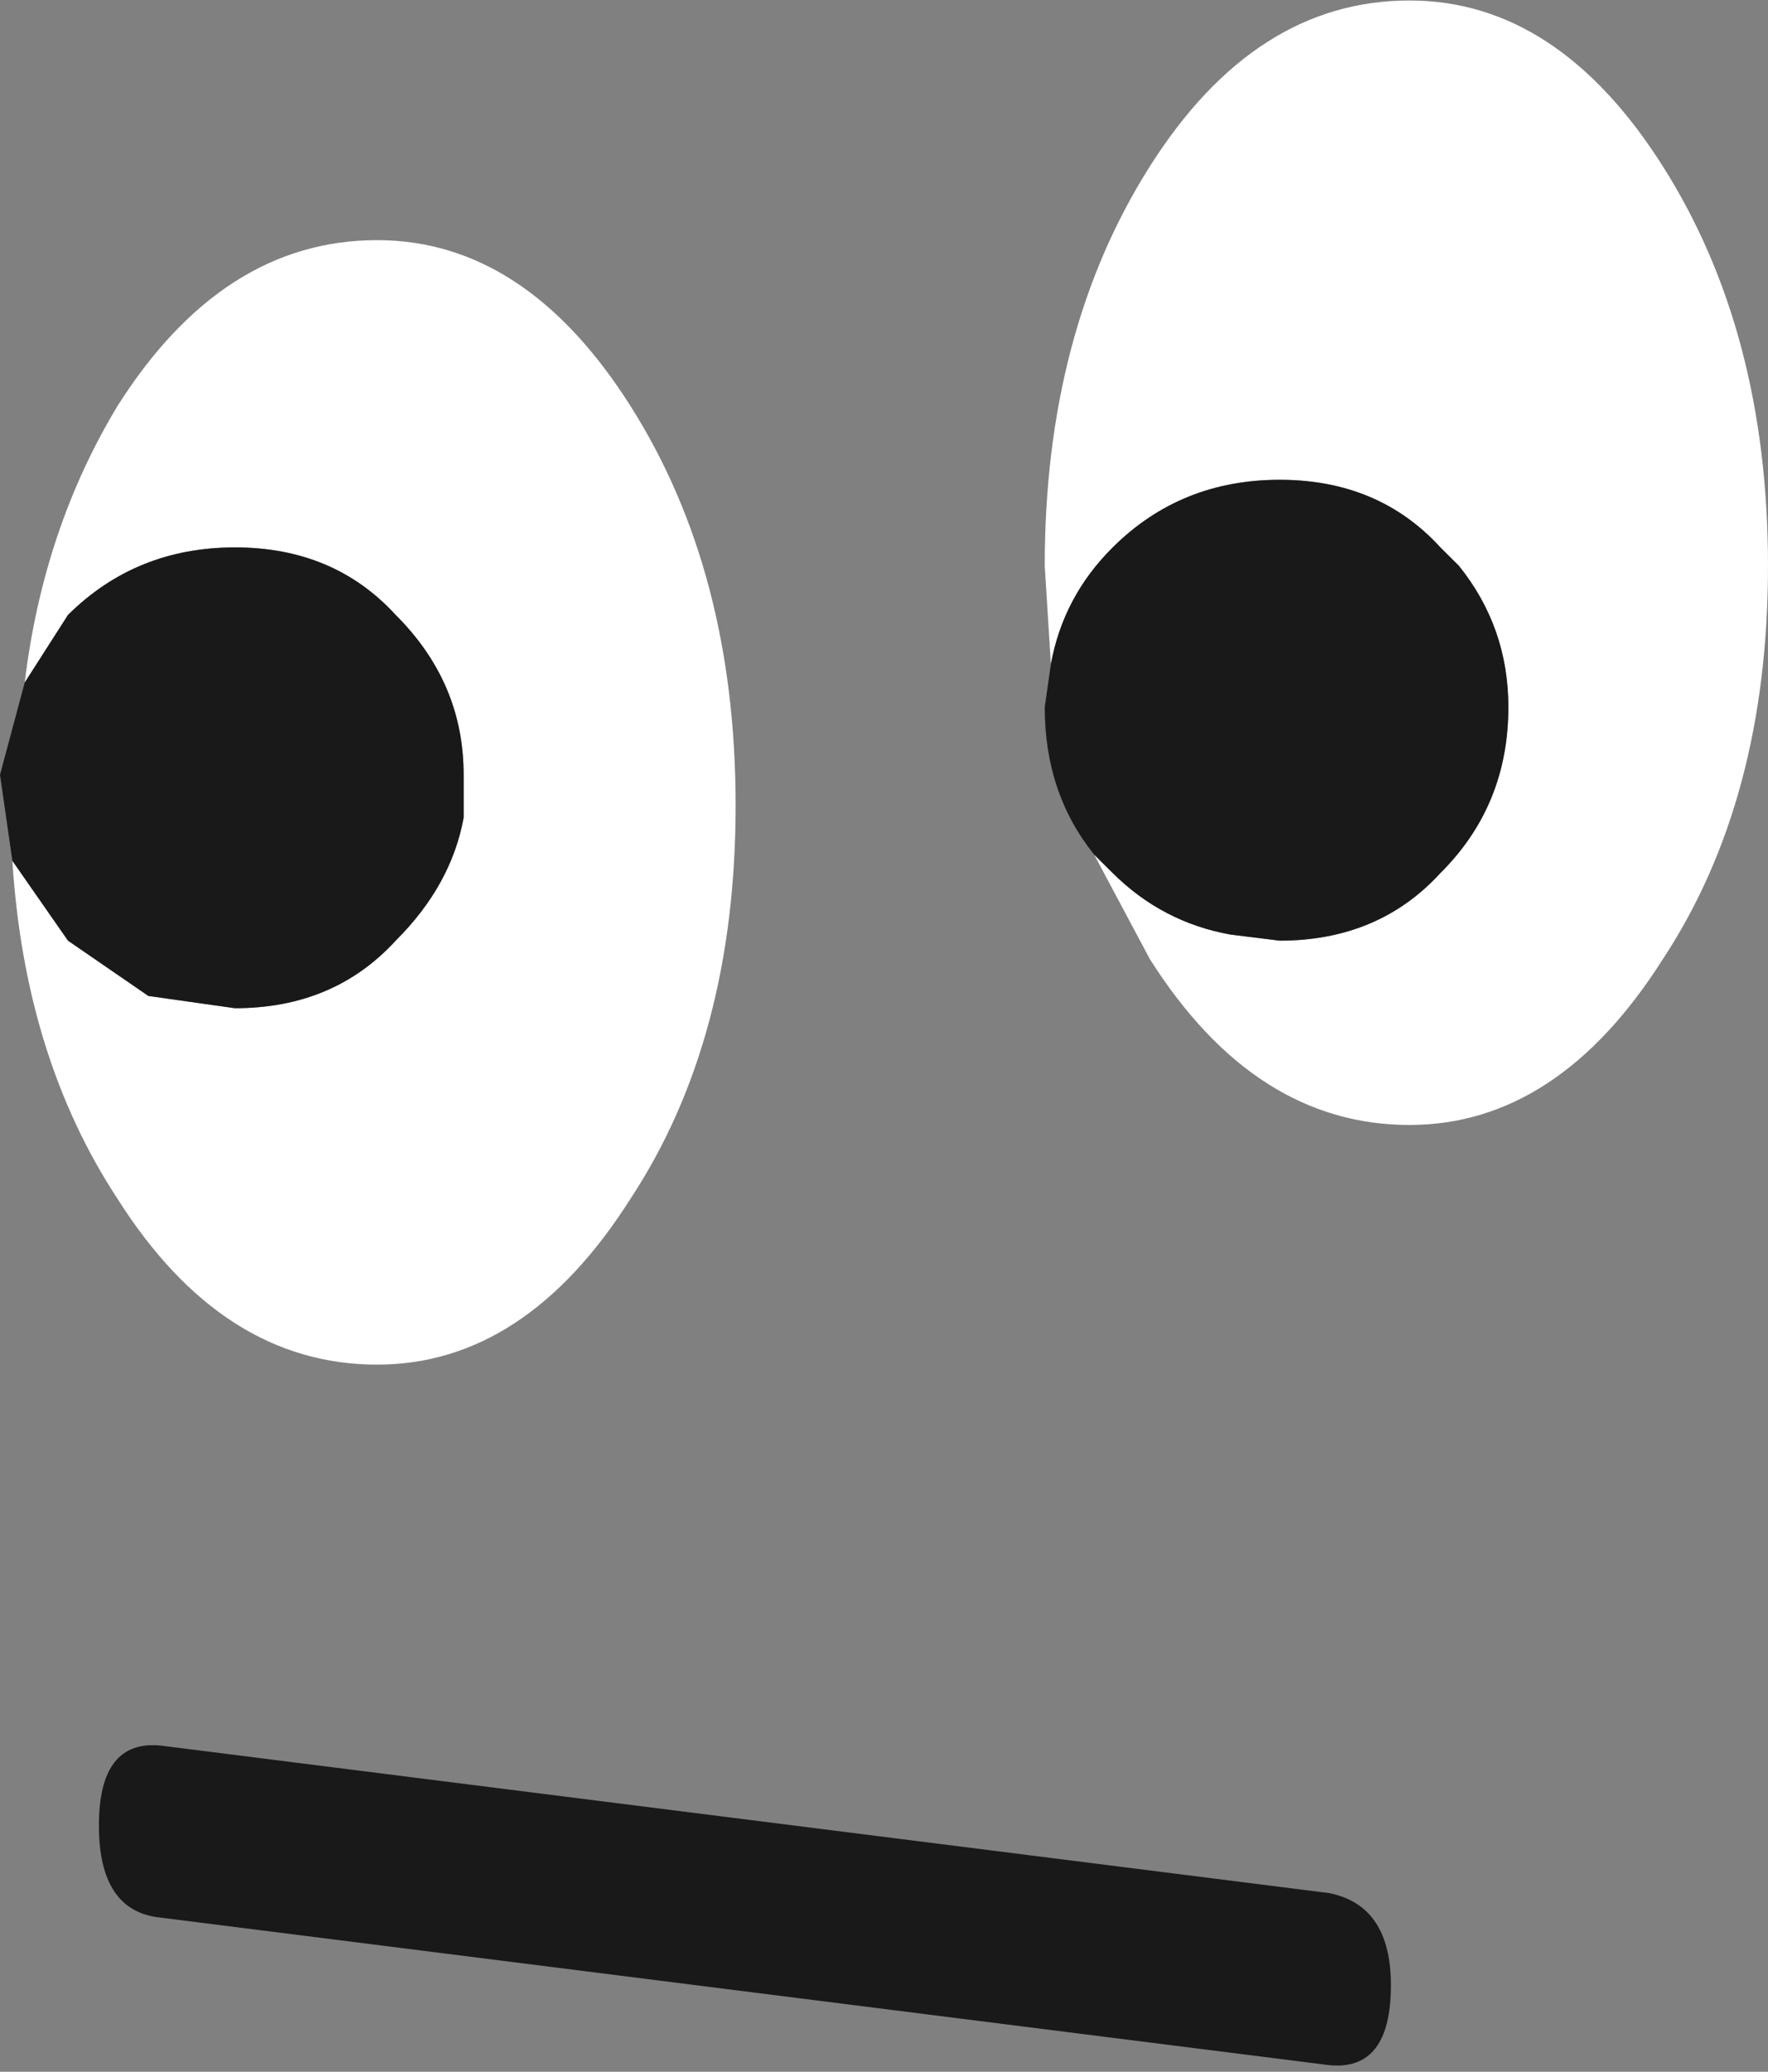 <?xml version="1.0" encoding="UTF-8"?>
<svg xmlns="http://www.w3.org/2000/svg" xmlns:xlink="http://www.w3.org/1999/xlink" width="128pt" height="150pt" viewBox="0 0 128 150" version="1.1">
<rect x="0" y="0" width="128" height="150" fill="#808080" stroke="none"/>
<g id="surface1">
<path style=" stroke:none;fill-rule:nonzero;fill:rgb(9.804%,9.804%,9.804%);fill-opacity:1;" d="M 100.699 143.734 C 100.699 147.887 99.207 149.816 96.223 149.52 L 11.637 138.84 C 8.652 138.543 7.16 136.32 7.16 132.168 C 7.16 128.016 8.652 126.086 11.637 126.383 L 96.223 137.062 C 99.207 137.656 100.699 139.879 100.699 143.734 "/>
<path style=" stroke:none;fill-rule:nonzero;fill:rgb(100%,100%,100%);fill-opacity:1;" d="M 1.789 49.418 C 2.684 42.004 4.922 35.332 8.504 29.398 C 13.574 21.391 19.84 17.387 27.301 17.387 C 34.461 17.387 40.578 21.391 45.648 29.398 C 50.723 37.406 53.258 47.047 53.258 58.316 C 53.258 69.586 50.723 79.078 45.648 86.789 C 40.578 94.797 34.461 98.801 27.301 98.801 C 19.84 98.801 13.574 94.797 8.504 86.789 C 4.027 79.969 1.492 71.812 0.895 62.32 L 4.922 68.105 L 10.742 72.109 L 17.008 72.996 C 21.781 72.996 25.66 71.367 28.645 68.105 C 31.328 65.434 32.969 62.469 33.566 59.207 L 33.566 56.094 C 33.566 51.645 31.926 47.789 28.645 44.523 C 25.66 41.262 21.781 39.633 17.008 39.633 C 12.234 39.633 8.207 41.262 4.922 44.523 L 1.789 49.418 "/>
<path style=" stroke:none;fill-rule:nonzero;fill:rgb(9.804%,9.804%,9.804%);fill-opacity:1;" d="M 1.789 49.418 L 4.922 44.523 C 8.207 41.262 12.234 39.633 17.008 39.633 C 21.781 39.633 25.66 41.262 28.645 44.523 C 31.926 47.789 33.566 51.645 33.566 56.094 L 33.566 59.207 C 32.969 62.469 31.328 65.434 28.645 68.105 C 25.66 71.367 21.781 72.996 17.008 72.996 L 10.742 72.109 L 4.922 68.105 L 0.895 62.32 L 0 56.094 L 1.789 49.418 "/>
<path style=" stroke:none;fill-rule:nonzero;fill:rgb(100%,100%,100%);fill-opacity:1;" d="M 76.082 48.086 L 75.637 40.965 C 75.637 29.695 78.172 20.055 83.246 12.047 C 88.316 4.039 94.582 0.035 102.043 0.035 C 109.203 0.035 115.32 4.039 120.391 12.047 C 125.465 20.055 128 29.695 128 40.965 C 128 52.238 125.465 61.727 120.391 69.438 C 115.32 77.445 109.203 81.449 102.043 81.449 C 94.582 81.449 88.316 77.445 83.246 69.438 L 79.215 61.875 L 80.559 63.211 C 82.945 65.582 85.781 67.066 89.062 67.66 L 92.645 68.105 C 97.418 68.105 101.297 66.473 104.281 63.211 C 107.562 59.949 109.203 55.945 109.203 51.199 C 109.203 47.344 108.008 43.934 105.621 40.965 L 104.281 39.633 C 101.297 36.367 97.418 34.738 92.645 34.738 C 87.871 34.738 83.84 36.367 80.559 39.633 C 78.172 42.004 76.68 44.82 76.082 48.086 "/>
<path style=" stroke:none;fill-rule:nonzero;fill:rgb(9.804%,9.804%,9.804%);fill-opacity:1;" d="M 76.082 48.086 C 76.68 44.82 78.172 42.004 80.559 39.633 C 83.84 36.367 87.871 34.738 92.645 34.738 C 97.418 34.738 101.297 36.367 104.281 39.633 L 105.621 40.965 C 108.008 43.934 109.203 47.344 109.203 51.199 C 109.203 55.945 107.562 59.949 104.281 63.211 C 101.297 66.473 97.418 68.105 92.645 68.105 L 89.062 67.66 C 85.781 67.066 82.945 65.582 80.559 63.211 L 79.215 61.875 C 76.828 58.91 75.637 55.352 75.637 51.199 L 76.082 48.086 "/>
</g>
</svg>

